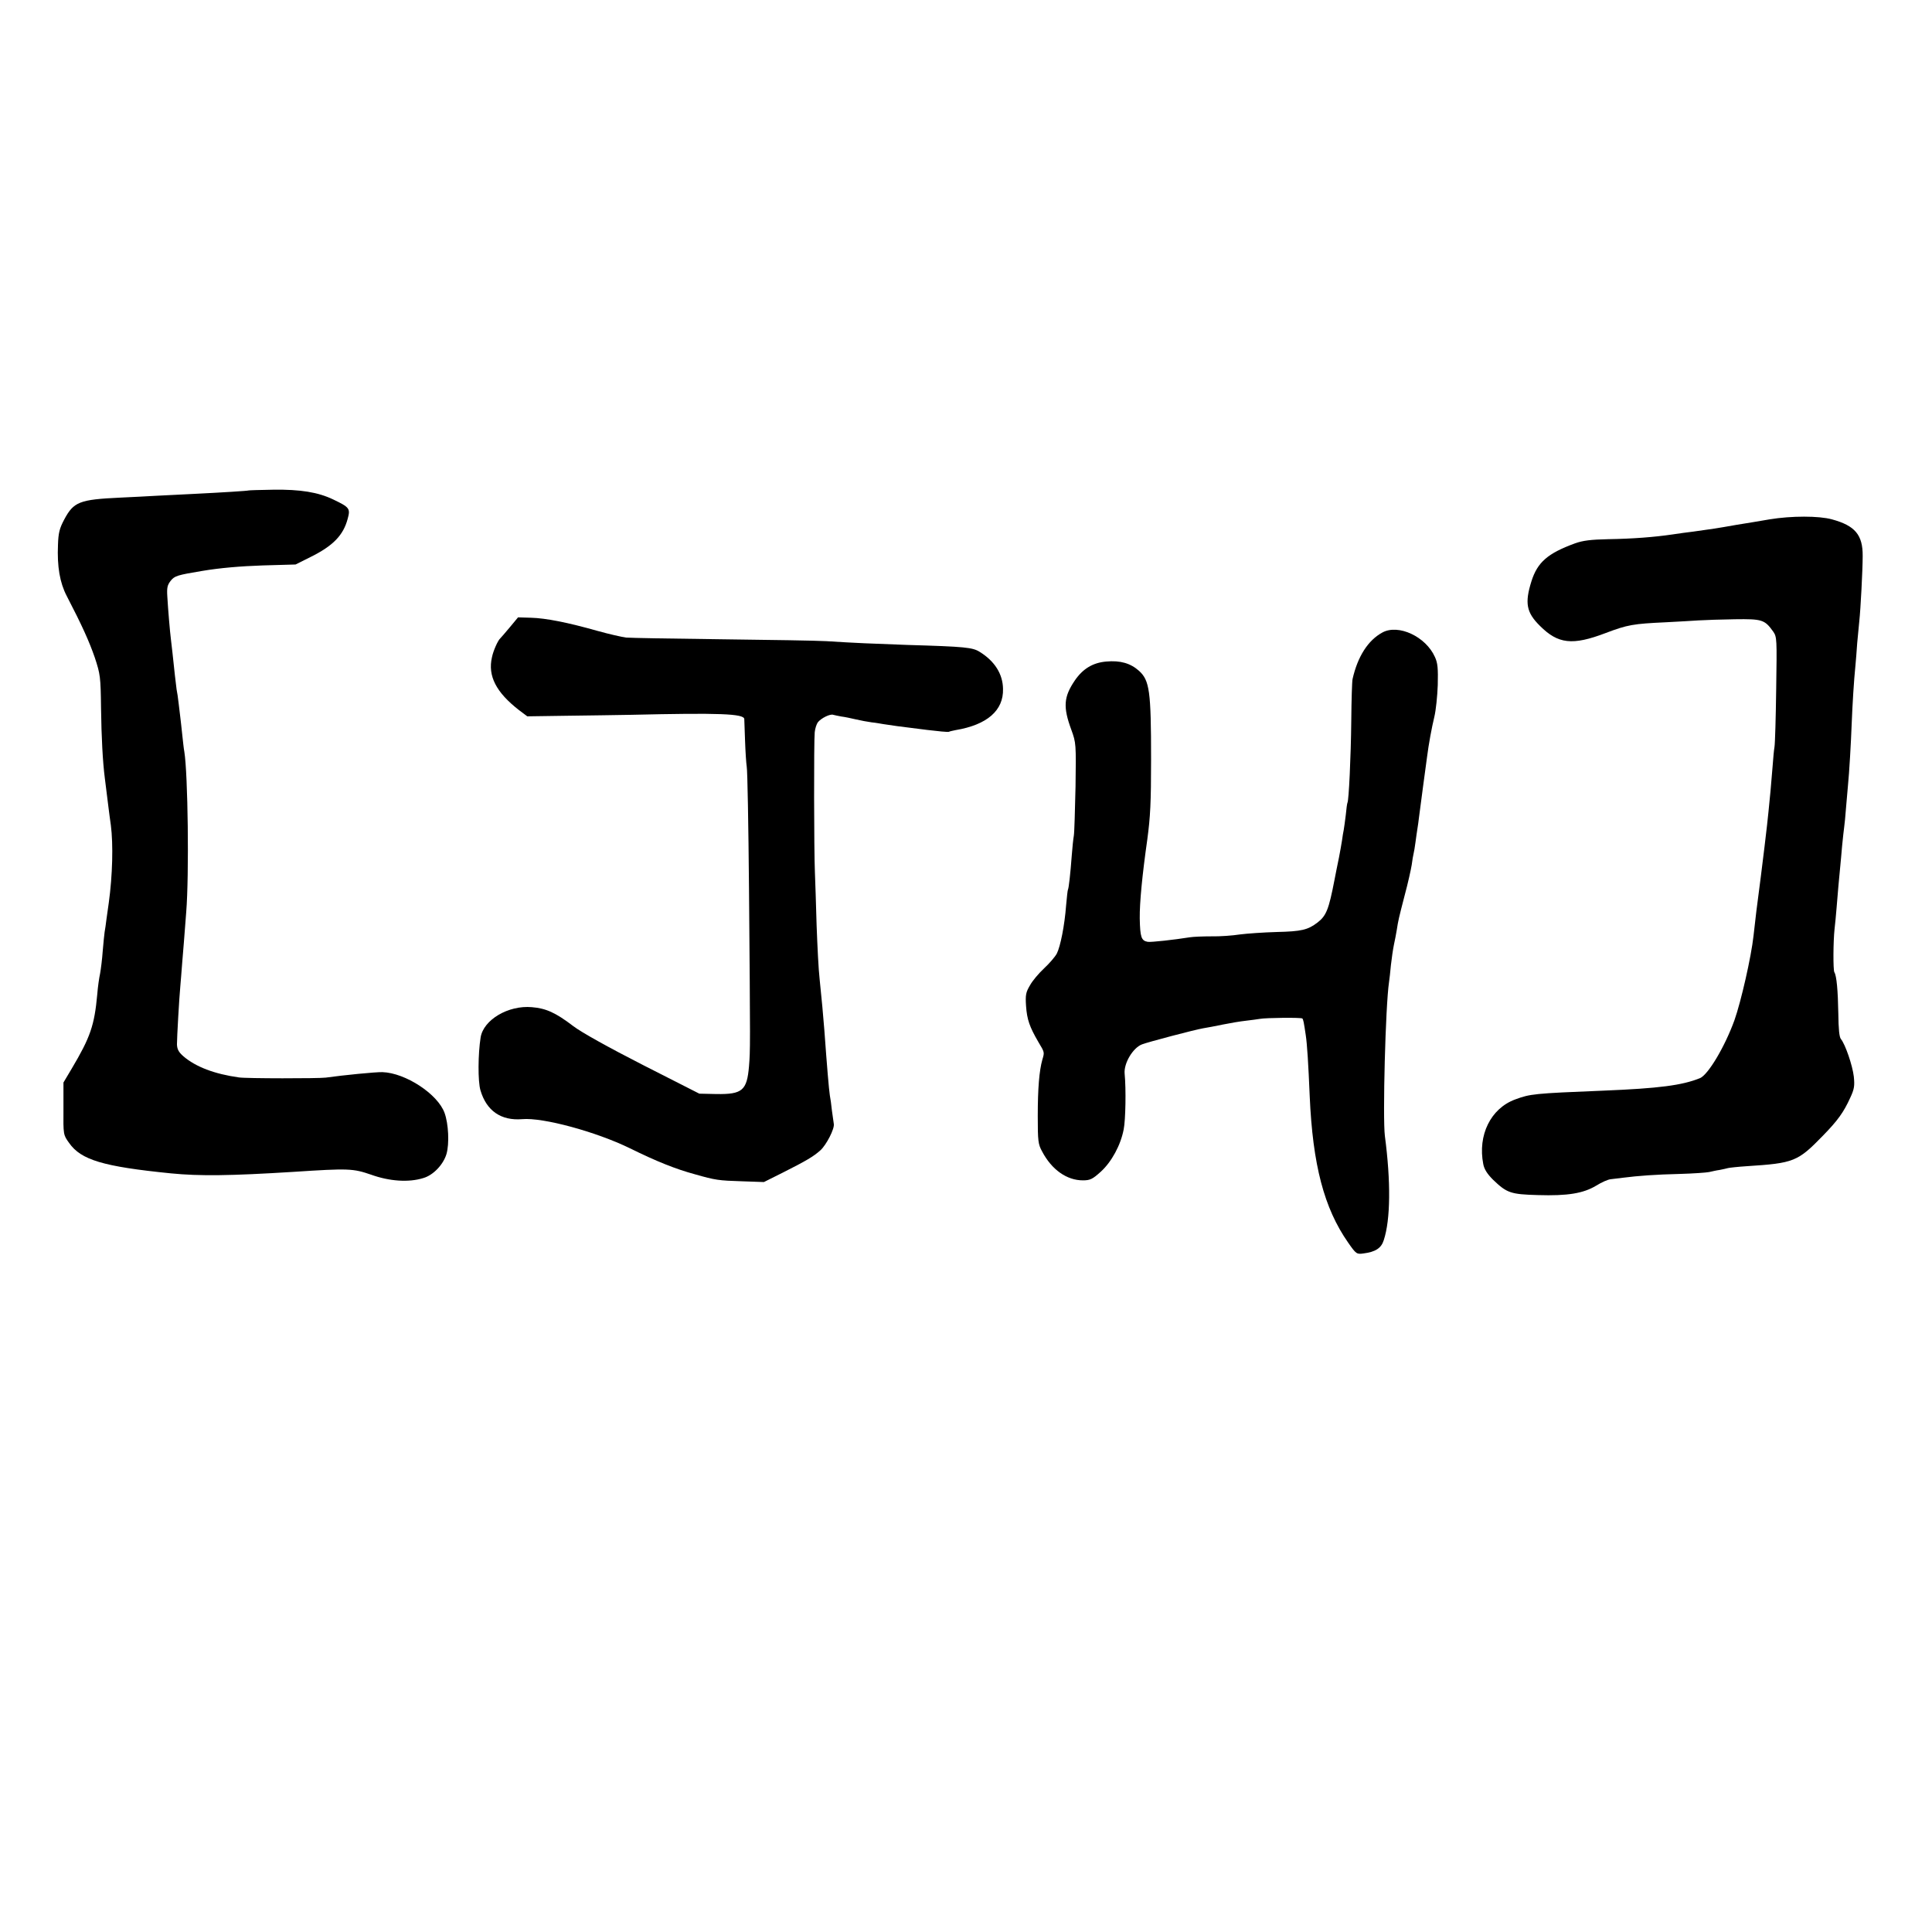<?xml version="1.0" standalone="no"?>
<!DOCTYPE svg PUBLIC "-//W3C//DTD SVG 20010904//EN"
 "http://www.w3.org/TR/2001/REC-SVG-20010904/DTD/svg10.dtd">
<svg version="1.0" xmlns="http://www.w3.org/2000/svg"
 width="1023pt" height="1023pt" viewBox="0 0 1023 1023"
 preserveAspectRatio="xMidYMid meet">
<g transform="translate(0,1023) scale(0.1,-0.1)"
fill="#000000" stroke="none">
<path d="M1316 7633 c-2 -2 -143 -11 -286 -18 -63 -3 -153 -8 -200 -10 -47 -3
-134 -7 -195 -10 -214 -10 -245 -22 -295 -116 -25 -47 -31 -71 -33 -134 -5
-115 10 -201 46 -270 83 -160 120 -243 149 -327 29 -88 31 -102 33 -268 2
-153 9 -285 20 -370 3 -23 9 -74 20 -160 2 -19 8 -60 12 -90 13 -101 9 -265
-11 -410 -3 -19 -8 -57 -12 -85 -3 -27 -8 -59 -10 -70 -2 -11 -6 -56 -10 -100
-3 -44 -10 -98 -14 -120 -5 -22 -12 -71 -15 -110 -15 -165 -37 -228 -135 -393
l-44 -74 0 -138 c-1 -139 -1 -139 30 -182 63 -90 180 -125 539 -161 152 -15
314 -13 650 8 291 19 314 18 410 -15 97 -35 199 -42 276 -18 53 15 106 71 123
127 16 55 11 160 -10 218 -36 100 -207 212 -329 216 -36 1 -208 -16 -300 -29
-39 -5 -421 -5 -460 1 -129 18 -229 56 -294 112 -25 22 -33 37 -34 63 0 36 12
248 18 310 2 19 6 76 10 125 8 94 8 97 21 265 16 199 9 734 -10 850 -3 14 -7
54 -11 90 -4 36 -8 76 -10 90 -2 14 -6 48 -9 75 -3 28 -8 61 -11 75 -2 14 -6
48 -9 75 -10 93 -17 160 -21 190 -5 39 -15 156 -19 226 -3 47 0 61 18 84 21
26 35 30 167 52 95 16 203 25 319 29 l175 5 80 40 c119 59 173 115 196 202 15
54 10 61 -76 102 -81 39 -175 54 -318 52 -71 -1 -129 -3 -131 -4z"/>
<path d="M9370 7480 c-58 -10 -136 -23 -175 -29 -113 -20 -122 -21 -230 -36
-27 -3 -77 -10 -110 -15 -95 -14 -210 -23 -340 -25 -91 -2 -133 -7 -175 -22
-145 -53 -199 -100 -231 -201 -36 -115 -27 -165 45 -236 96 -96 172 -105 348
-38 116 44 146 49 318 57 63 3 142 8 175 10 33 2 119 5 191 6 144 2 158 -2
203 -65 20 -29 20 -38 16 -306 -2 -151 -6 -288 -9 -305 -3 -16 -7 -63 -10
-103 -3 -40 -8 -99 -11 -130 -3 -31 -8 -82 -11 -112 -5 -55 -30 -267 -64 -525
-5 -44 -12 -102 -15 -130 -12 -111 -66 -348 -101 -447 -51 -141 -140 -290
-183 -307 -94 -38 -216 -54 -511 -66 -370 -15 -387 -17 -468 -47 -129 -48
-198 -189 -168 -342 5 -27 21 -52 52 -83 73 -70 93 -77 237 -81 158 -5 241 9
309 50 29 18 63 33 77 34 15 2 44 5 66 8 78 10 172 17 300 20 72 2 141 7 155
10 14 3 39 9 55 11 17 3 37 8 45 10 8 2 53 7 100 10 249 16 269 24 403 162 78
80 109 123 144 200 22 47 24 64 19 113 -7 59 -45 170 -68 198 -9 10 -13 54
-14 136 -2 120 -9 200 -21 218 -7 12 -6 164 1 228 3 25 8 77 11 115 5 65 14
166 20 225 1 14 6 59 9 100 4 41 9 86 11 100 2 14 7 61 10 105 4 44 8 96 10
115 7 68 16 226 20 332 4 99 11 219 20 308 2 19 6 71 9 115 4 44 9 96 11 115
7 62 18 273 18 346 1 112 -41 161 -163 194 -69 19 -214 19 -330 0z"/>
<path d="M2699 6908 c-24 -29 -47 -55 -50 -58 -12 -10 -37 -65 -44 -100 -23
-99 22 -186 143 -280 l44 -33 206 3 c114 1 268 4 342 5 470 11 598 6 601 -22
0 -5 2 -55 4 -113 2 -58 6 -121 9 -140 4 -19 9 -310 12 -645 7 -847 7 -853 0
-941 -11 -128 -35 -149 -172 -147 l-91 2 -299 152 c-182 93 -326 173 -369 206
-93 71 -144 94 -219 100 -125 11 -256 -67 -271 -160 -14 -87 -15 -233 -1 -280
32 -109 109 -162 221 -153 110 10 392 -67 570 -154 142 -70 242 -110 345 -138
109 -31 124 -33 250 -37 l115 -4 100 50 c125 63 162 85 199 118 32 29 76 115
71 140 -1 9 -6 41 -10 71 -3 30 -8 66 -11 80 -5 33 -15 151 -29 345 -7 87 -13
155 -25 270 -6 50 -12 178 -16 285 -3 107 -7 233 -9 280 -5 114 -6 695 -1 743
2 20 10 44 17 53 18 22 65 45 81 39 7 -2 27 -6 43 -9 17 -2 51 -9 76 -15 25
-6 63 -13 85 -16 21 -2 48 -7 60 -9 12 -2 45 -7 75 -11 30 -4 101 -13 158 -20
57 -7 109 -12 115 -10 6 3 22 6 36 9 167 28 254 104 251 218 -1 79 -44 147
-123 196 -38 24 -76 28 -383 37 -194 7 -272 10 -430 20 -49 3 -299 7 -555 10
-256 3 -483 7 -505 9 -22 3 -89 18 -150 35 -159 45 -275 68 -354 70 l-68 2
-44 -53z"/>
<path d="M7320 6881 c-76 -41 -131 -127 -158 -246 -3 -11 -6 -112 -7 -225 -2
-189 -13 -418 -20 -430 -2 -3 -6 -32 -9 -65 -4 -33 -9 -69 -11 -80 -2 -11 -7
-36 -9 -55 -3 -19 -10 -60 -16 -90 -12 -56 -15 -76 -24 -120 -30 -155 -43
-189 -90 -225 -51 -39 -85 -47 -216 -50 -69 -2 -156 -8 -195 -13 -38 -6 -106
-11 -150 -10 -44 0 -96 -2 -115 -5 -81 -13 -206 -27 -223 -24 -34 6 -40 25
-42 124 -1 83 13 228 40 418 16 120 20 193 20 425 0 361 -8 417 -64 468 -45
40 -99 56 -174 49 -70 -6 -123 -38 -165 -99 -60 -88 -64 -141 -19 -263 25 -69
25 -74 22 -300 -3 -127 -6 -243 -9 -260 -3 -16 -8 -64 -11 -105 -7 -96 -16
-174 -20 -180 -2 -3 -6 -41 -10 -85 -8 -106 -30 -216 -49 -254 -9 -17 -39 -52
-67 -78 -28 -26 -62 -66 -75 -90 -22 -37 -25 -51 -21 -110 5 -72 19 -111 65
-190 34 -57 33 -54 21 -95 -16 -58 -24 -149 -24 -298 0 -132 2 -149 23 -187
51 -97 131 -153 216 -153 38 0 51 6 95 46 57 52 105 140 121 224 10 49 13 213
5 295 -5 55 44 137 92 155 30 12 281 78 323 85 19 3 67 12 105 20 39 8 93 17
121 20 28 3 61 8 75 10 31 6 219 8 225 2 5 -5 8 -20 18 -88 7 -44 14 -154 21
-324 16 -363 76 -592 203 -774 43 -62 46 -63 82 -58 63 8 94 28 107 70 36 109
38 310 6 552 -12 95 3 688 22 815 2 14 7 54 10 90 4 36 11 84 16 108 5 23 12
59 15 78 8 51 9 56 42 184 17 63 33 135 37 160 3 25 8 52 10 60 2 8 7 35 10
60 3 25 8 56 10 70 2 14 7 43 9 65 8 60 36 275 42 315 9 71 25 157 39 215 8
33 16 109 18 168 2 87 0 116 -15 148 -48 108 -193 176 -278 130z"/>
</g>
</svg>
